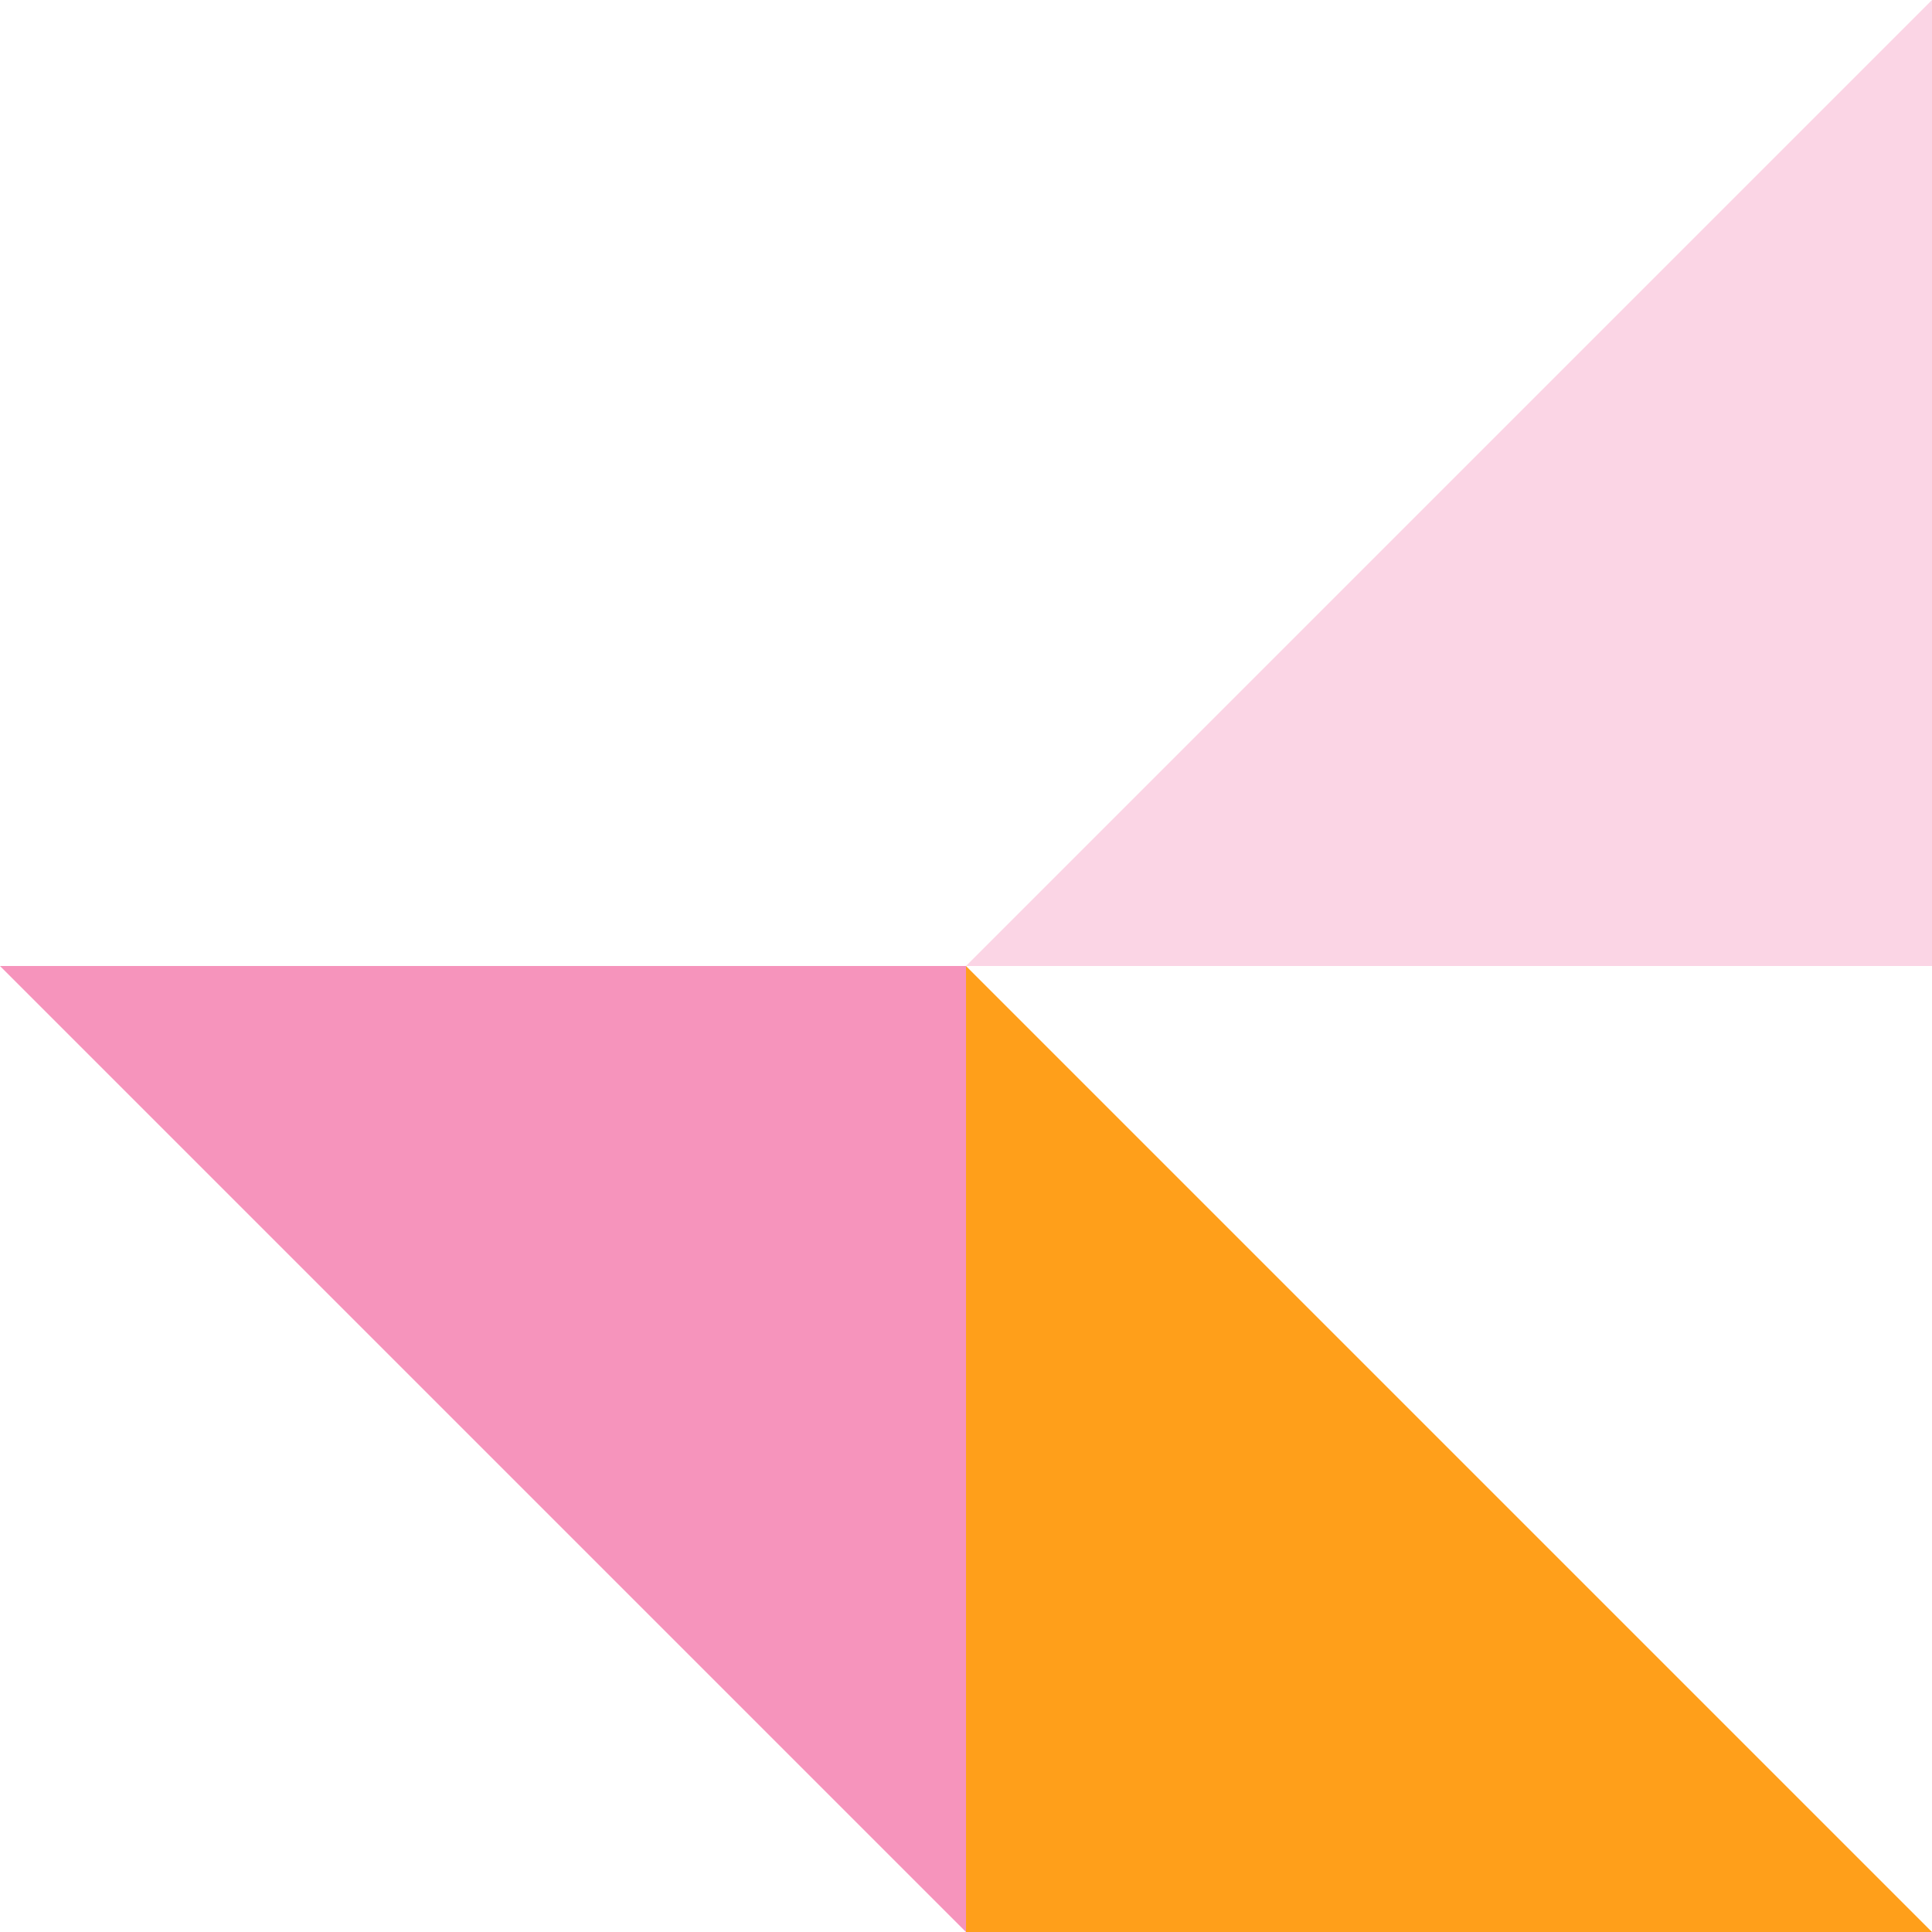 <svg height="130" viewBox="0 0 130.001 130" width="130.001" xmlns="http://www.w3.org/2000/svg"><path d="m422.146 342.86v65h-65z" fill="#ee2b7a" opacity=".196" transform="translate(-292.145 -342.86)"/><path d="m342.86 357.146h65v65z" fill="#ee2b7a" opacity=".5" transform="translate(-342.859 -292.144)"/><path d="m357.146 357.146 65 65h-65z" fill="#ff9f1a" transform="translate(-292.145 -292.144)"/></svg>
